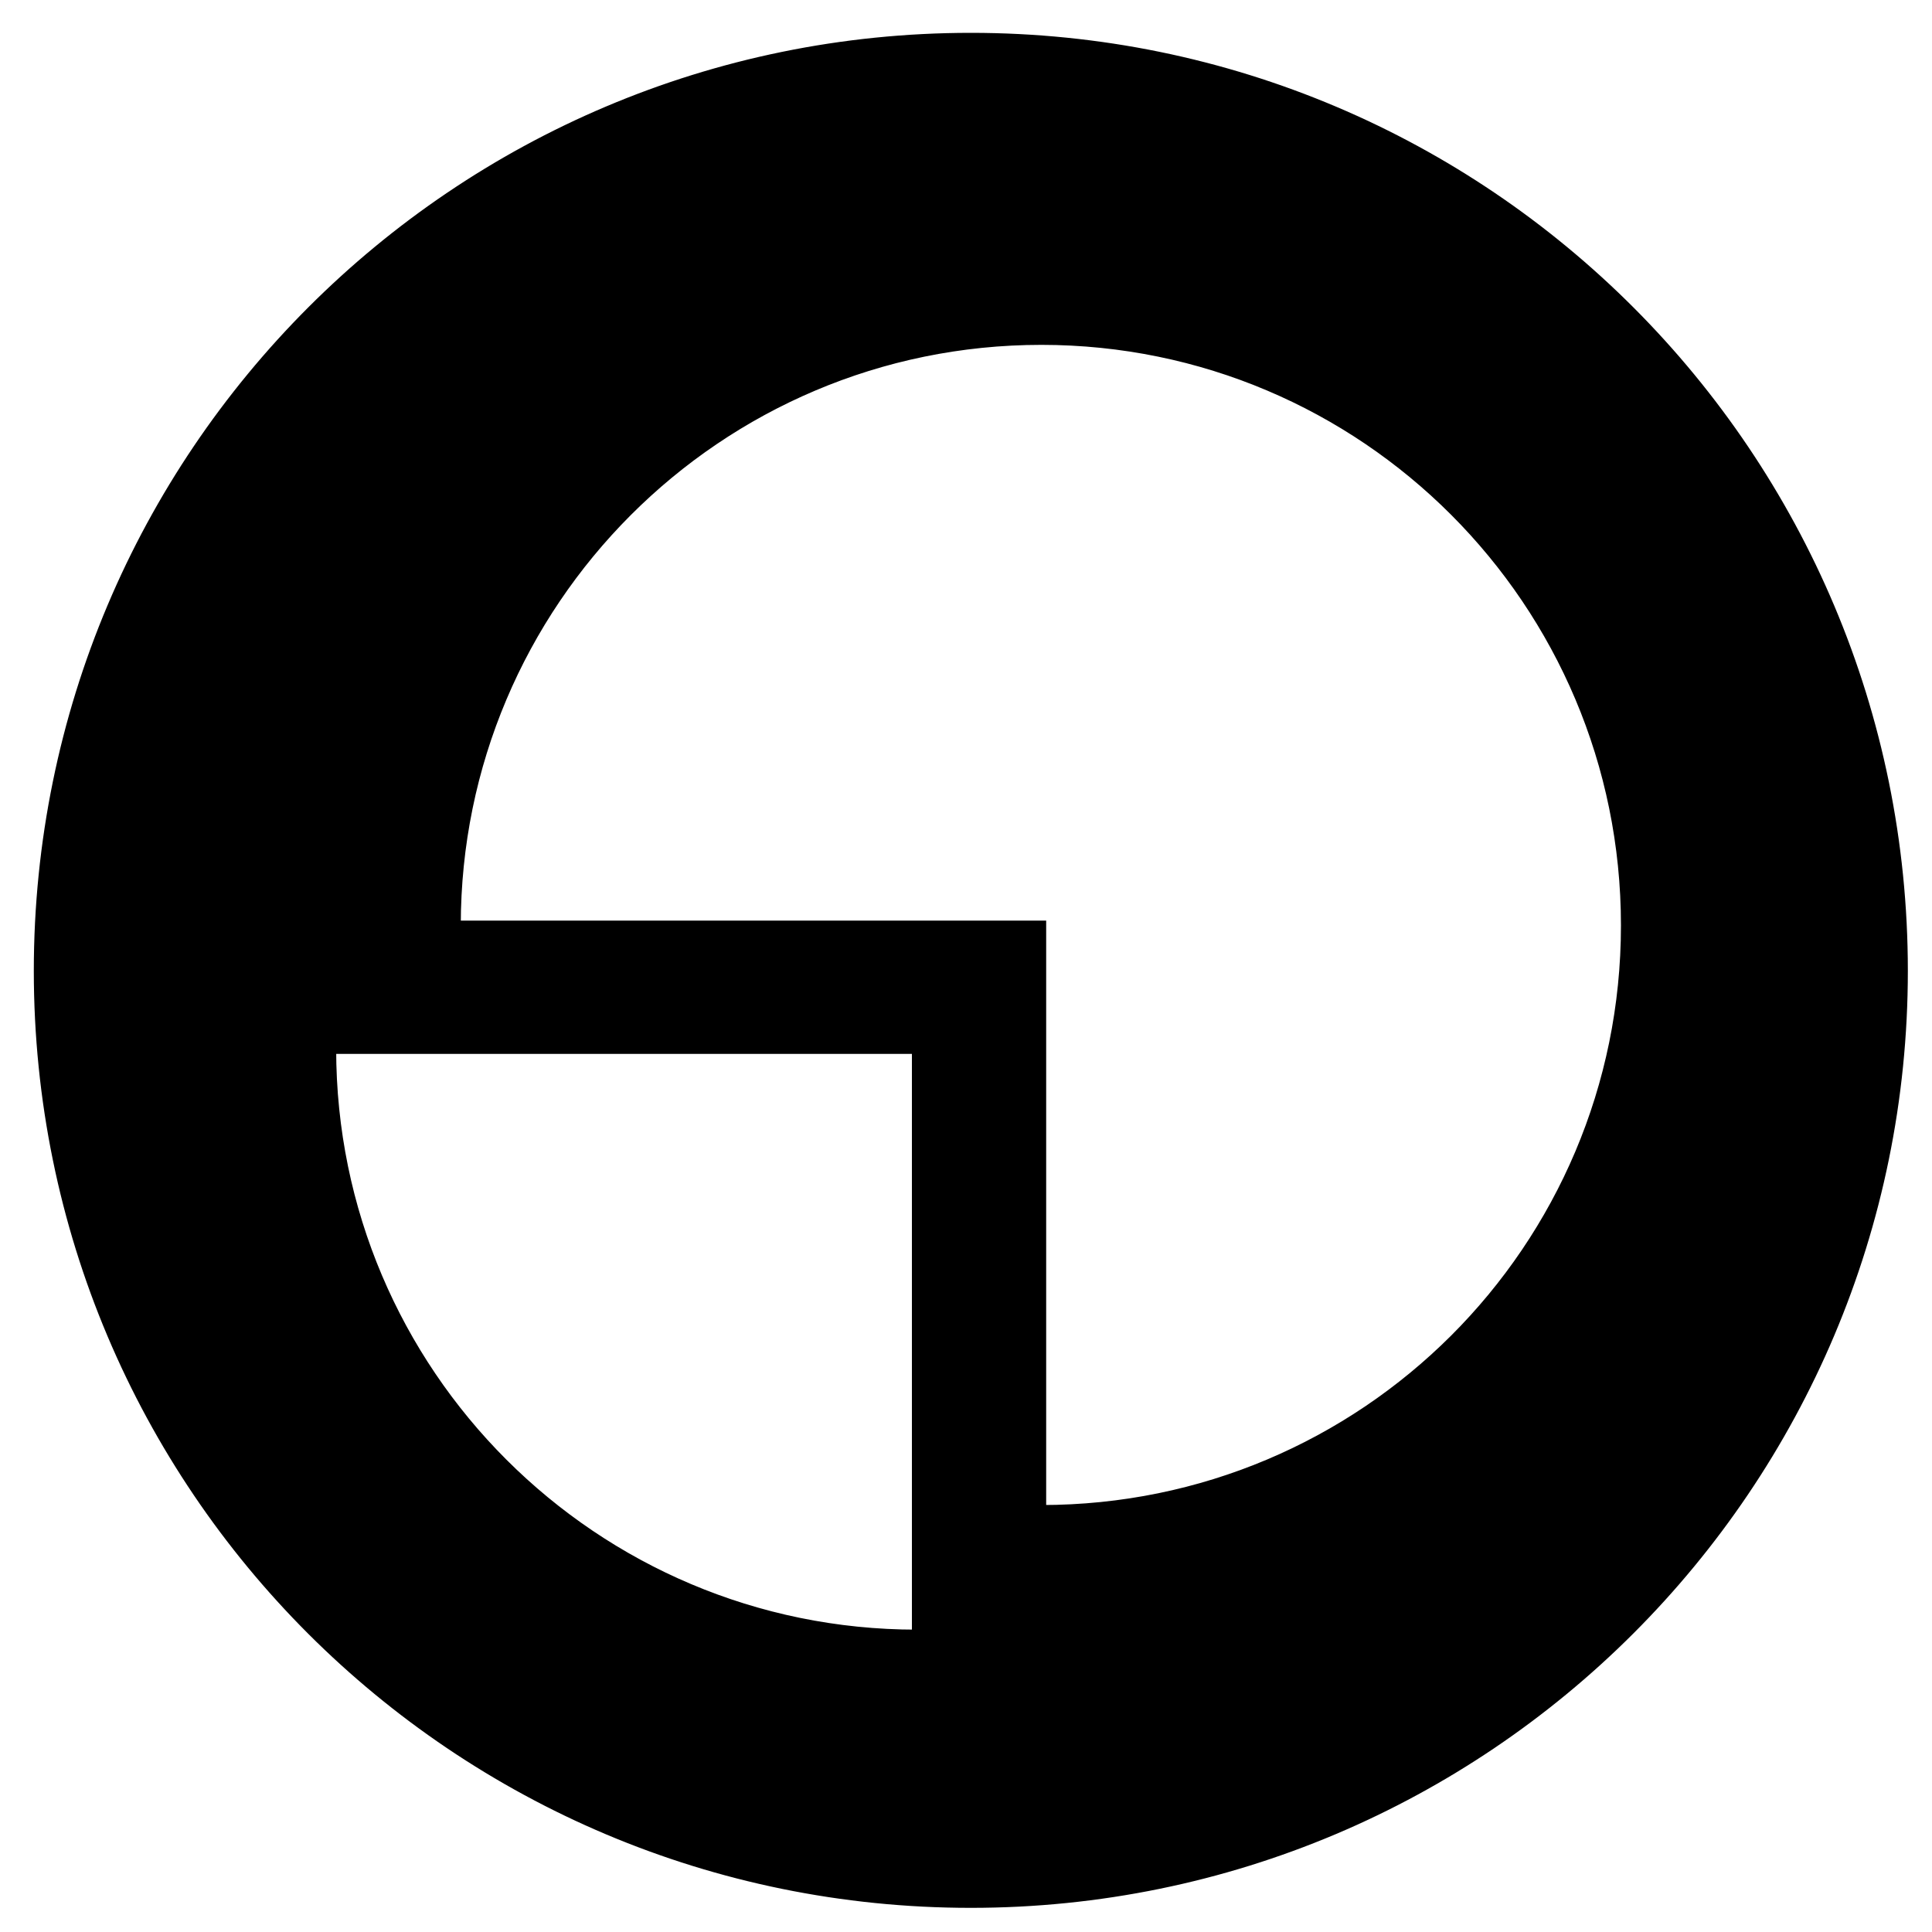 <?xml version="1.0" encoding="utf-8"?>
<!-- Generator: Adobe Illustrator 23.0.1, SVG Export Plug-In . SVG Version: 6.00 Build 0)  -->
<svg version="1.1" id="Calque_1" xmlns="http://www.w3.org/2000/svg" xmlns:xlink="http://www.w3.org/1999/xlink" x="0px" y="0px"
	 viewBox="0 0 200 200" style="enable-background:new 0 0 200 200;" xml:space="preserve">
<style type="text/css">
	.st0{stroke:#000000;stroke-miterlimit:10;}
</style>
<path class="st0" d="M100.5,3.9C47.2,3.9,4,47.1,4,100.5S47.2,197,100.5,197s96.5-43.2,96.5-96.5S153.9,3.9,100.5,3.9z M94.9,169.2
	c-33.4,0-60.6-27.1-60.6-60.6h60.6V169.2z M107.8,156.3V95.8H47.2c0-33.4,27.1-60.6,60.6-60.6c33.4,0,60.5,27.1,60.5,60.6
	S141.2,156.3,107.8,156.3z"/>
</svg>
